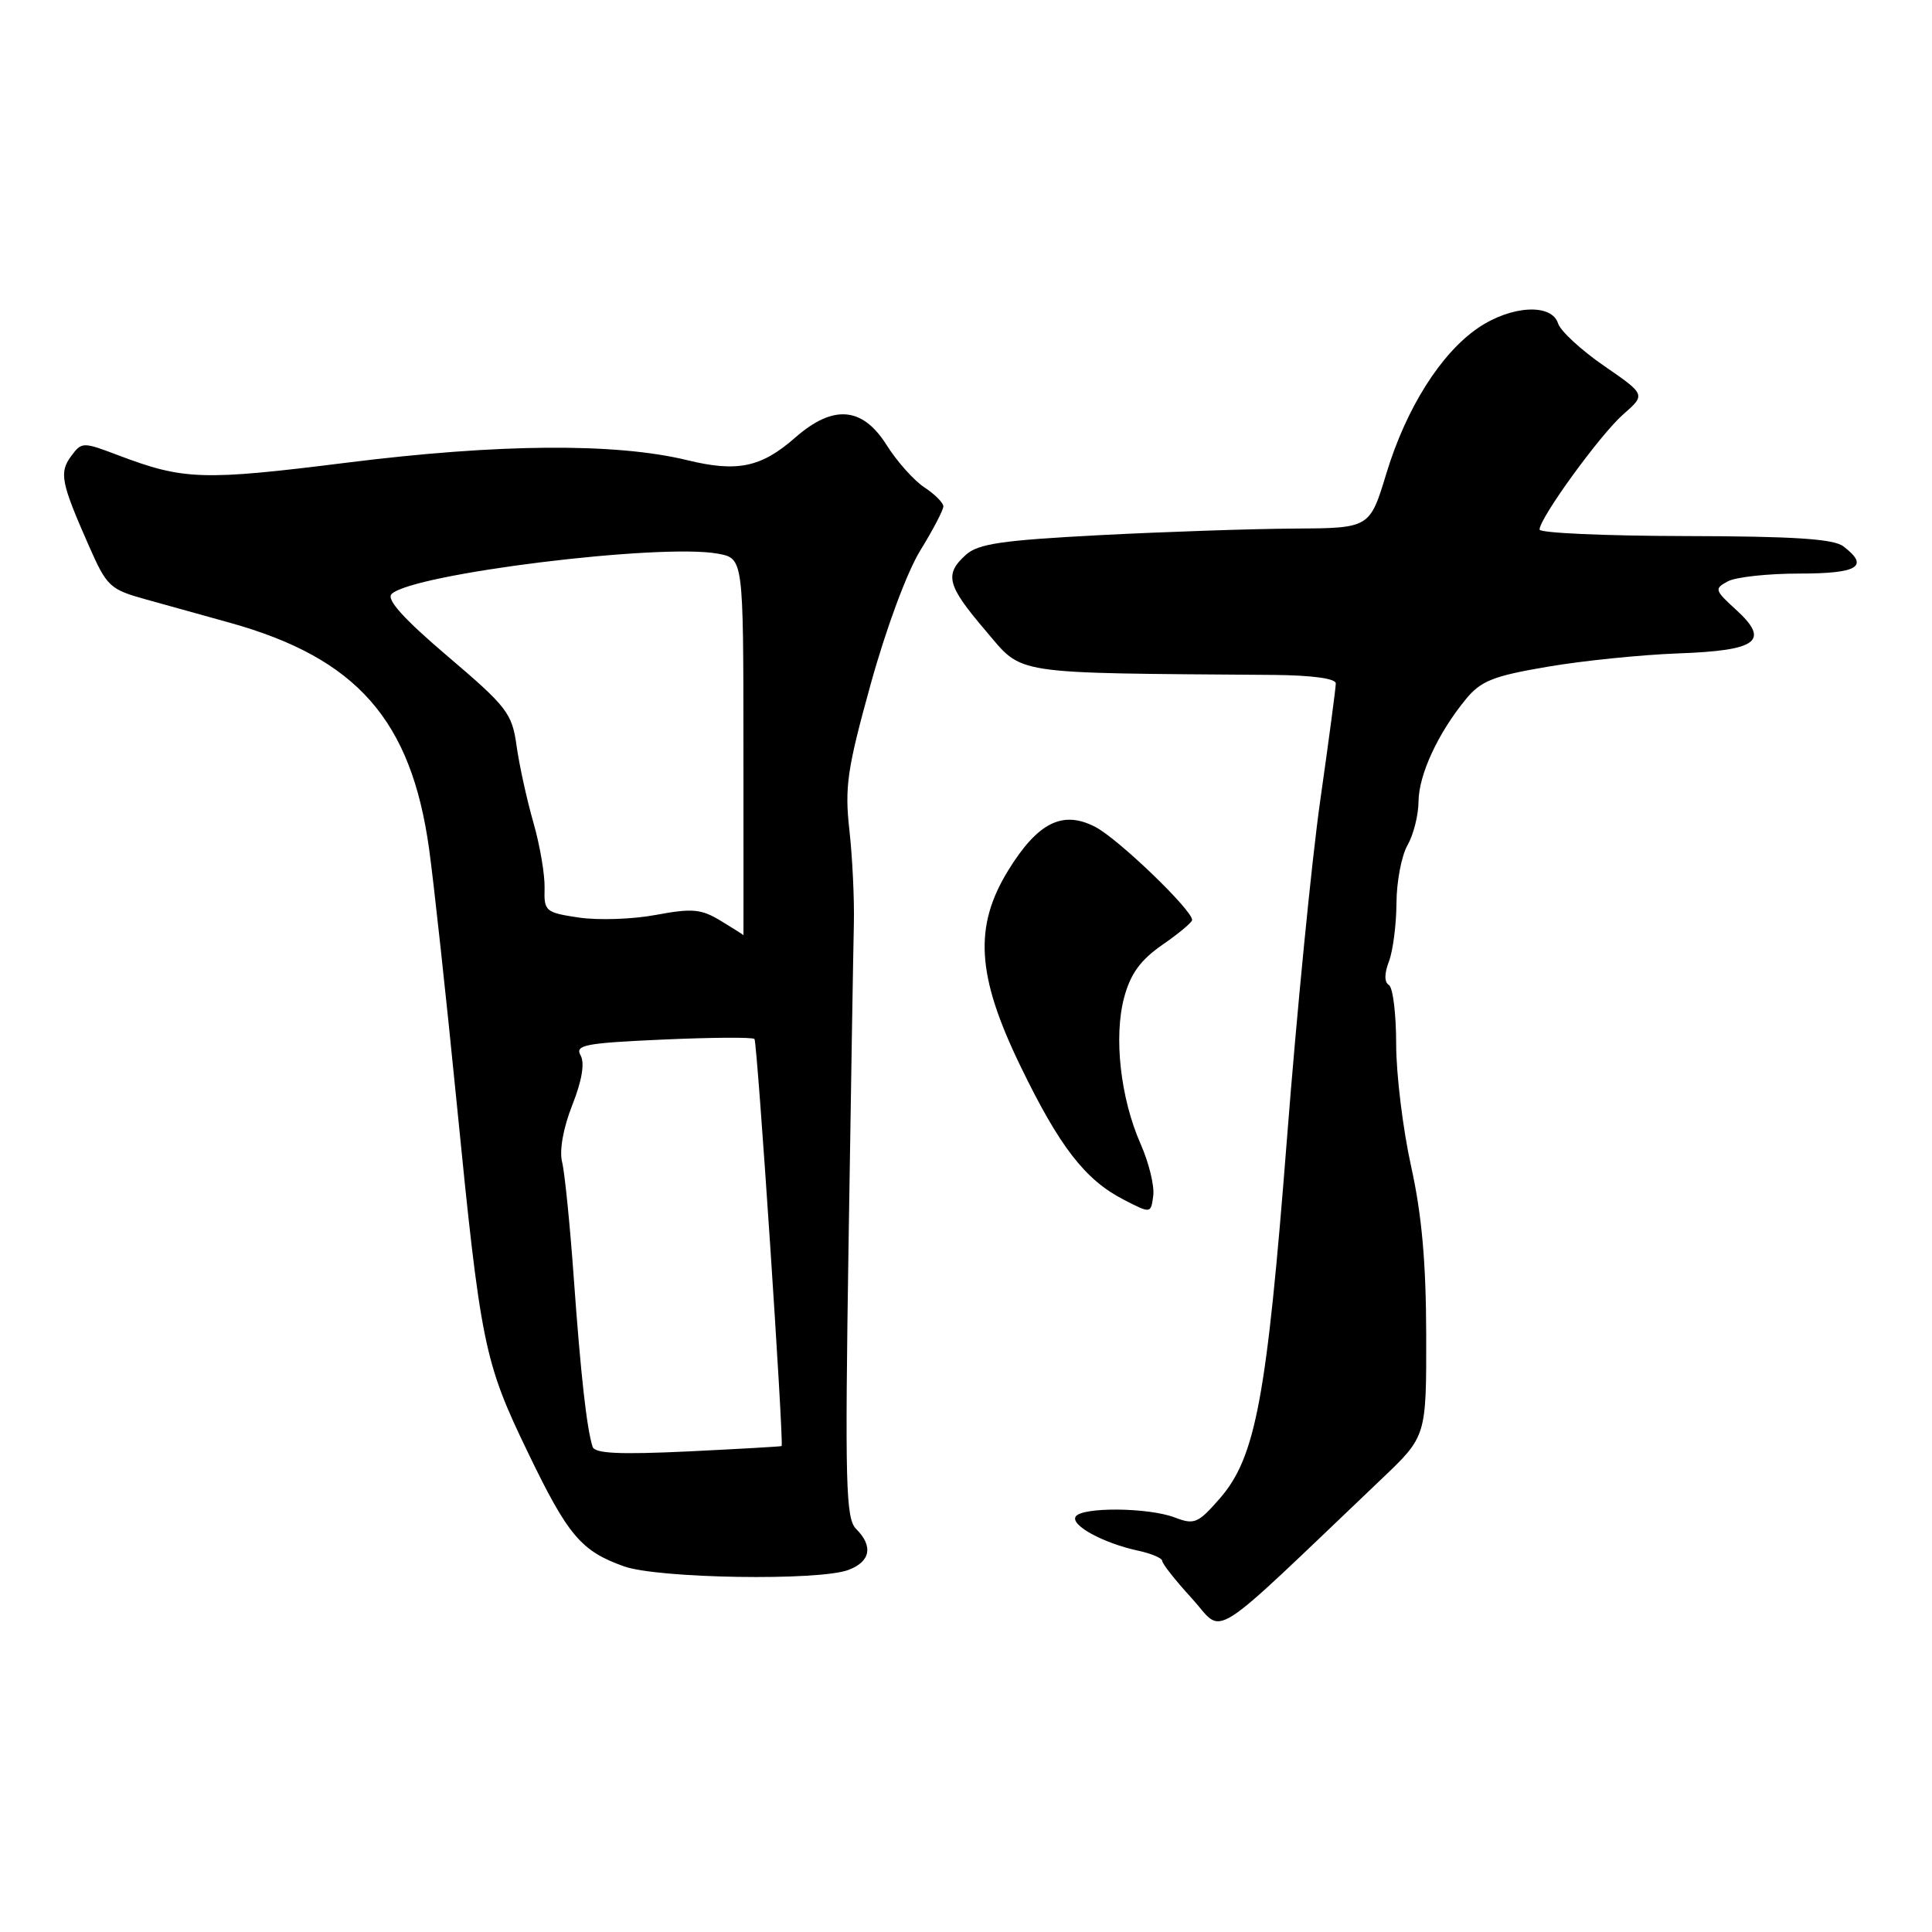 <?xml version="1.0" encoding="UTF-8" standalone="no"?>
<!DOCTYPE svg PUBLIC "-//W3C//DTD SVG 1.1//EN" "http://www.w3.org/Graphics/SVG/1.1/DTD/svg11.dtd" >
<svg xmlns="http://www.w3.org/2000/svg" xmlns:xlink="http://www.w3.org/1999/xlink" version="1.1" viewBox="0 0 256 256">
 <g >
 <path fill="currentColor"
d=" M 183.13 195.91 C 189.00 190.32 189.00 190.32 188.98 176.91 C 188.96 167.30 188.40 160.96 186.98 154.55 C 185.89 149.63 185.00 142.34 185.00 138.36 C 185.00 134.38 184.57 130.85 184.04 130.52 C 183.42 130.14 183.42 129.02 184.04 127.40 C 184.57 126.01 185.02 122.54 185.04 119.68 C 185.05 116.83 185.71 113.38 186.50 112.00 C 187.29 110.62 187.95 108.02 187.96 106.21 C 188.00 102.63 190.54 97.15 194.23 92.65 C 196.22 90.22 197.86 89.57 205.04 88.35 C 209.69 87.55 217.49 86.76 222.36 86.58 C 232.92 86.20 234.58 84.94 230.02 80.78 C 227.19 78.20 227.13 78.00 228.95 77.03 C 230.00 76.46 234.27 76.00 238.43 76.00 C 246.22 76.00 247.75 75.05 244.25 72.39 C 242.94 71.40 237.67 71.06 223.25 71.03 C 212.66 71.01 204.00 70.62 204.00 70.17 C 204.00 68.64 212.07 57.54 215.09 54.90 C 218.07 52.29 218.07 52.29 212.56 48.49 C 209.52 46.40 206.77 43.86 206.45 42.85 C 205.60 40.17 200.24 40.47 195.86 43.45 C 190.92 46.81 186.32 54.10 183.70 62.74 C 181.50 69.98 181.50 69.98 171.50 70.04 C 166.00 70.07 154.40 70.46 145.73 70.91 C 132.74 71.59 129.60 72.05 127.98 73.52 C 125.10 76.12 125.48 77.57 130.60 83.57 C 135.66 89.49 133.47 89.16 168.75 89.43 C 173.86 89.48 177.00 89.90 177.00 90.56 C 177.00 91.14 176.07 98.12 174.94 106.06 C 173.81 114.00 171.82 134.22 170.52 151.00 C 167.86 185.15 166.39 193.07 161.66 198.52 C 158.76 201.85 158.26 202.07 155.68 201.08 C 152.20 199.74 143.33 199.66 142.53 200.96 C 141.82 202.09 146.18 204.47 150.75 205.46 C 152.54 205.84 154.00 206.46 154.00 206.83 C 154.00 207.20 155.77 209.44 157.94 211.81 C 162.33 216.61 159.54 218.37 183.13 195.91 Z  M 112.43 208.02 C 115.35 206.92 115.73 204.87 113.44 202.59 C 112.07 201.21 111.95 196.75 112.44 164.76 C 112.75 144.82 113.06 125.80 113.14 122.50 C 113.22 119.20 112.95 113.58 112.55 110.00 C 111.91 104.29 112.25 101.93 115.36 90.69 C 117.41 83.28 120.18 75.80 121.95 72.93 C 123.63 70.20 125.00 67.58 125.00 67.10 C 125.00 66.62 123.87 65.49 122.50 64.59 C 121.12 63.69 118.86 61.16 117.48 58.97 C 114.27 53.88 110.40 53.57 105.36 57.99 C 100.86 61.94 97.70 62.60 91.04 60.97 C 81.56 58.67 66.13 58.78 46.00 61.30 C 26.84 63.70 24.37 63.62 15.68 60.33 C 10.96 58.54 10.83 58.54 9.42 60.45 C 7.82 62.62 8.09 63.96 11.75 72.26 C 14.16 77.74 14.54 78.10 19.39 79.44 C 22.20 80.22 27.19 81.60 30.47 82.52 C 47.28 87.21 54.49 95.40 56.86 112.50 C 57.47 116.90 59.11 131.97 60.50 146.00 C 63.70 178.29 64.13 180.41 69.97 192.50 C 75.26 203.47 76.99 205.52 82.68 207.55 C 87.18 209.16 108.57 209.50 112.43 208.02 Z  M 151.14 151.59 C 148.47 145.54 147.55 137.38 148.96 132.15 C 149.81 129.01 151.12 127.21 154.01 125.20 C 156.16 123.72 157.94 122.23 157.96 121.91 C 158.04 120.64 148.16 111.13 145.13 109.57 C 140.81 107.33 137.53 108.97 133.62 115.29 C 129.01 122.76 129.40 129.25 135.18 141.19 C 140.37 151.92 143.76 156.31 148.87 158.95 C 152.50 160.82 152.50 160.82 152.81 158.45 C 152.99 157.14 152.23 154.05 151.14 151.59 Z  M 78.52 191.70 C 77.74 189.26 76.95 182.16 76.04 169.50 C 75.53 162.35 74.83 155.36 74.48 153.97 C 74.10 152.44 74.63 149.47 75.83 146.43 C 77.12 143.17 77.50 140.86 76.93 139.84 C 76.16 138.47 77.52 138.21 87.78 137.75 C 94.22 137.46 99.71 137.42 99.97 137.67 C 100.34 138.01 103.88 191.13 103.57 191.61 C 103.53 191.67 97.97 191.99 91.20 192.32 C 82.06 192.75 78.80 192.60 78.52 191.70 Z  M 95.50 122.01 C 92.91 120.44 91.74 120.33 86.91 121.23 C 83.84 121.81 79.24 121.96 76.69 121.58 C 72.27 120.92 72.07 120.74 72.16 117.69 C 72.21 115.94 71.55 112.03 70.68 109.00 C 69.81 105.97 68.81 101.40 68.45 98.84 C 67.85 94.51 67.21 93.68 59.33 86.97 C 53.52 82.03 51.17 79.43 51.88 78.72 C 54.57 76.03 87.58 71.95 95.15 73.37 C 98.50 74.00 98.50 74.00 98.51 99.00 C 98.52 112.75 98.52 123.96 98.51 123.92 C 98.51 123.87 97.15 123.01 95.50 122.01 Z "/>
</g>
</svg>